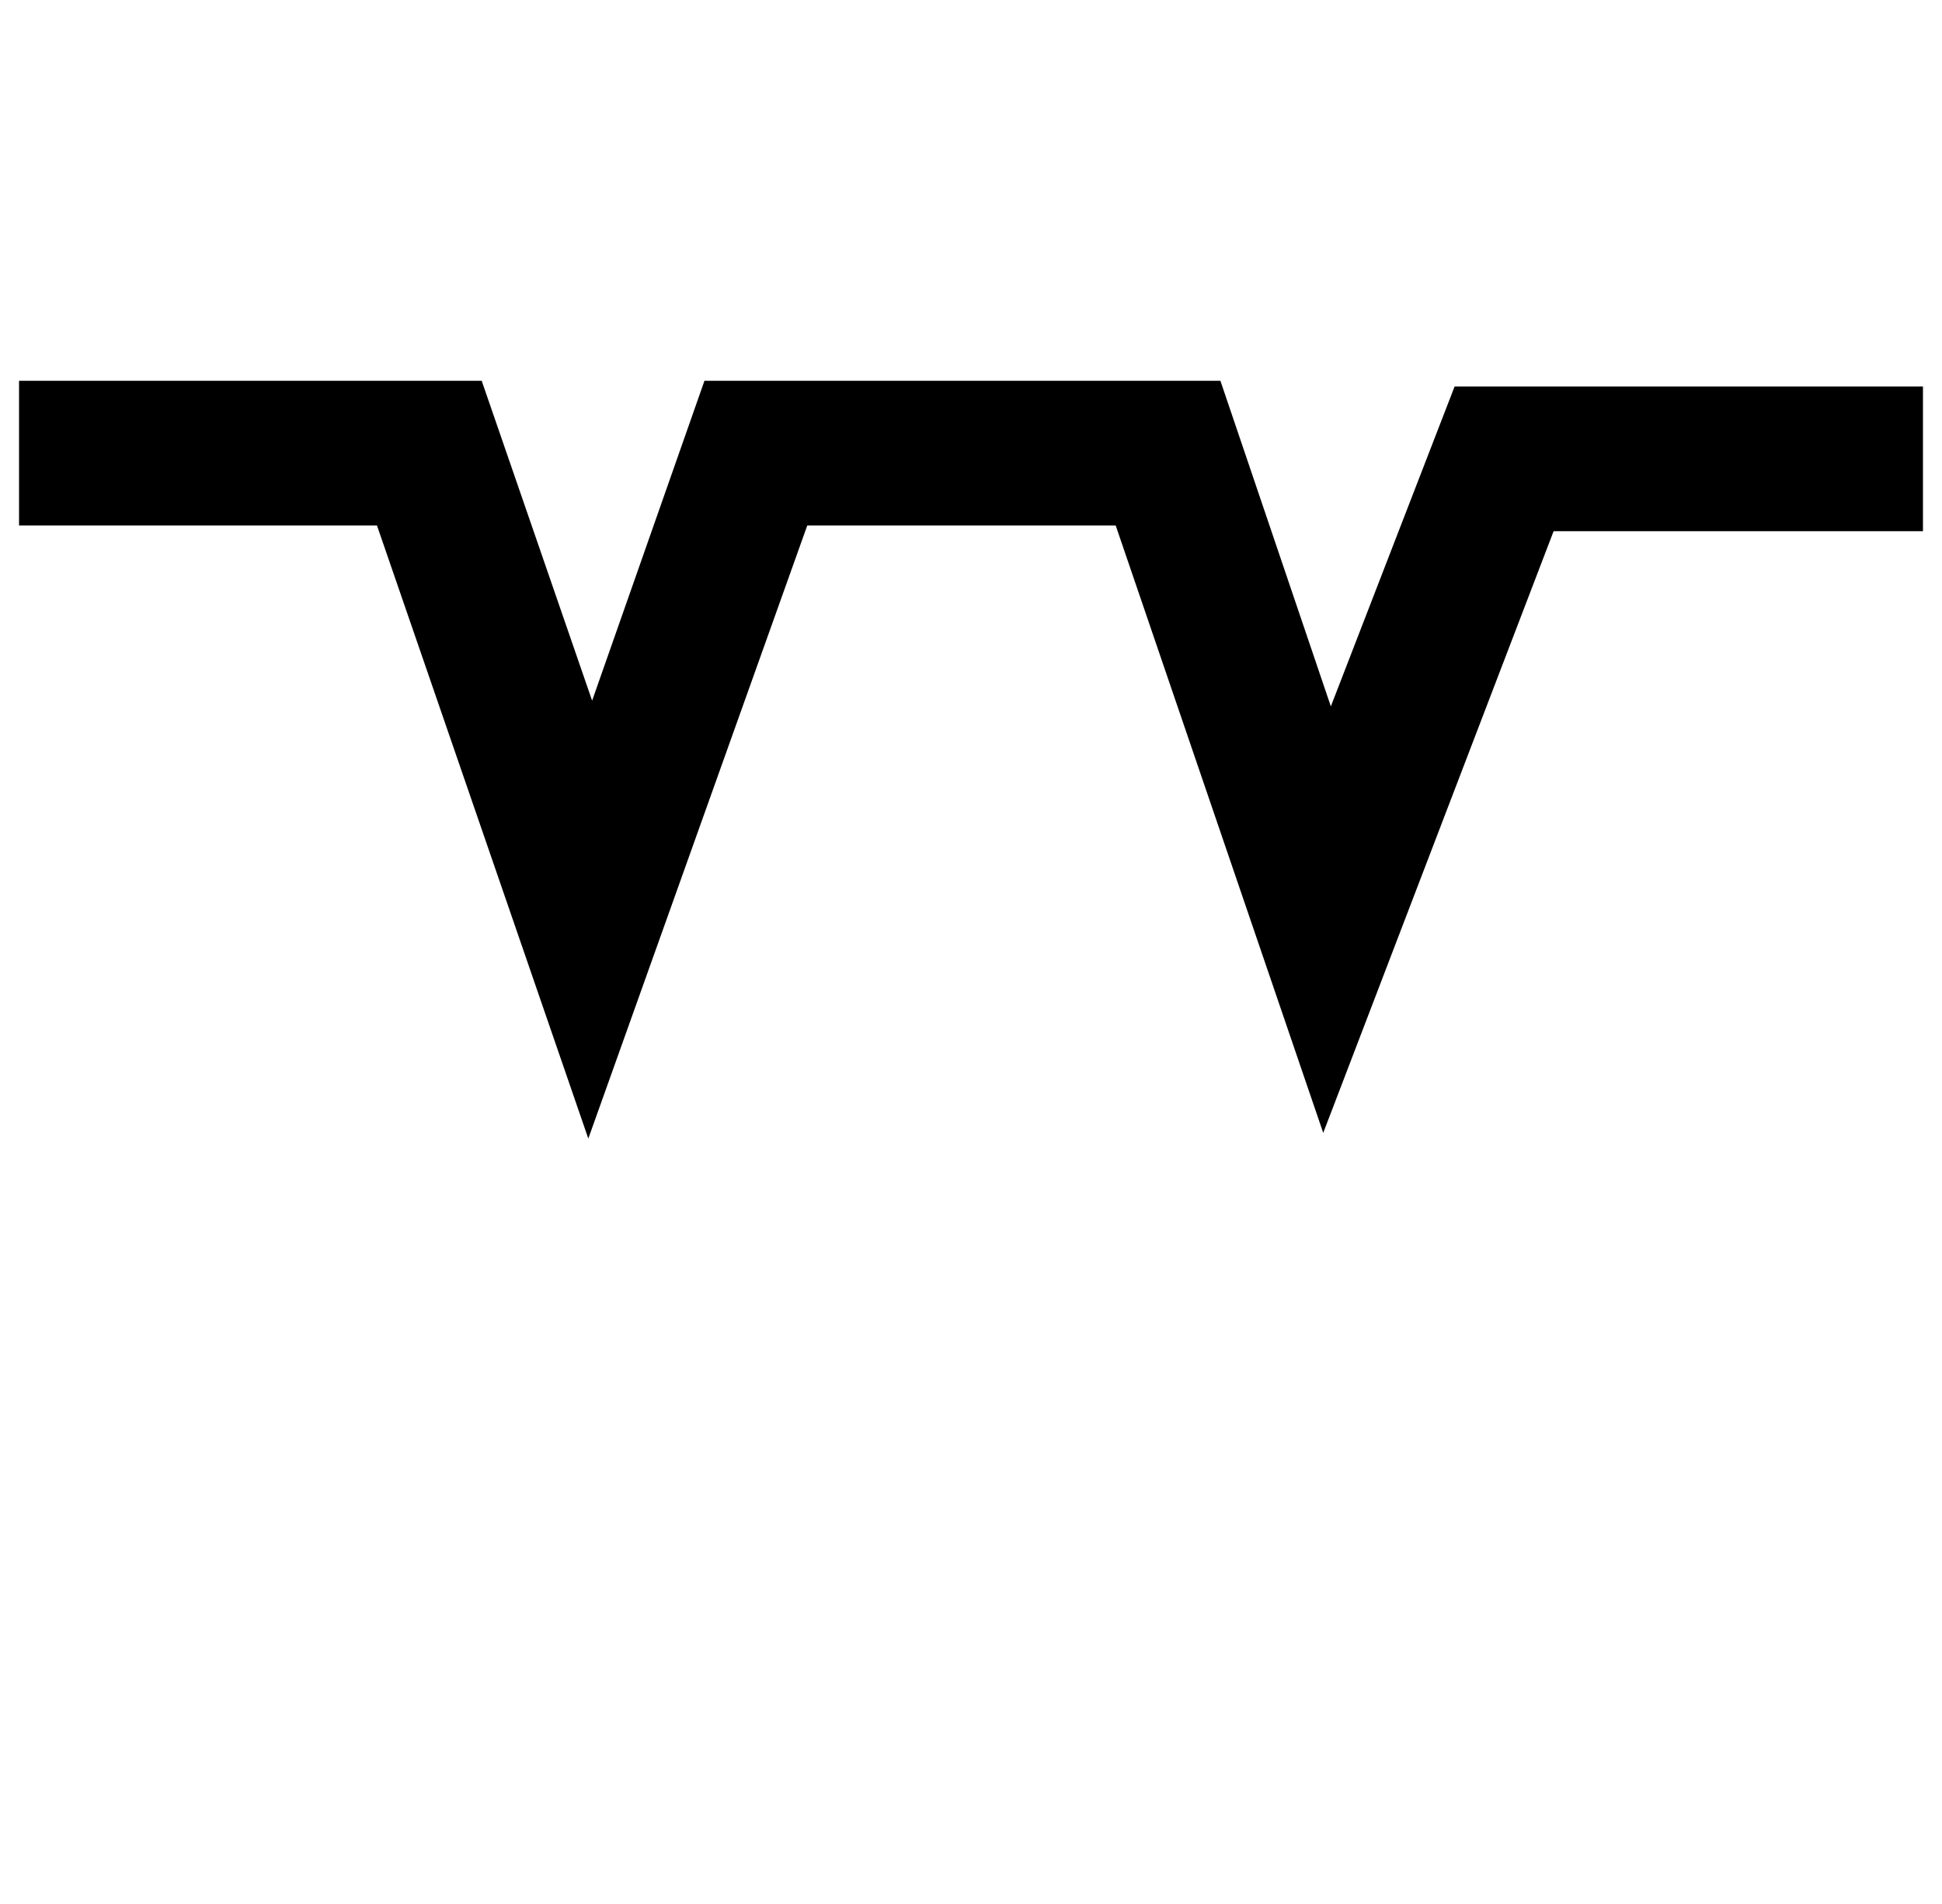 <?xml version="1.0" standalone="no"?>
<!DOCTYPE svg PUBLIC "-//W3C//DTD SVG 1.1//EN" "http://www.w3.org/Graphics/SVG/1.1/DTD/svg11.dtd" >
<svg xmlns="http://www.w3.org/2000/svg" xmlns:xlink="http://www.w3.org/1999/xlink" version="1.1" viewBox="-10 0 1020 1000">
   <path fill="currentColor"
d="M0 200h243l58 168l59 -168h271l58 171l65 -168h246v76h-194l-121 316l-109 -319h-162l-115 322l-111 -322h-188v-76z" />
</svg>
